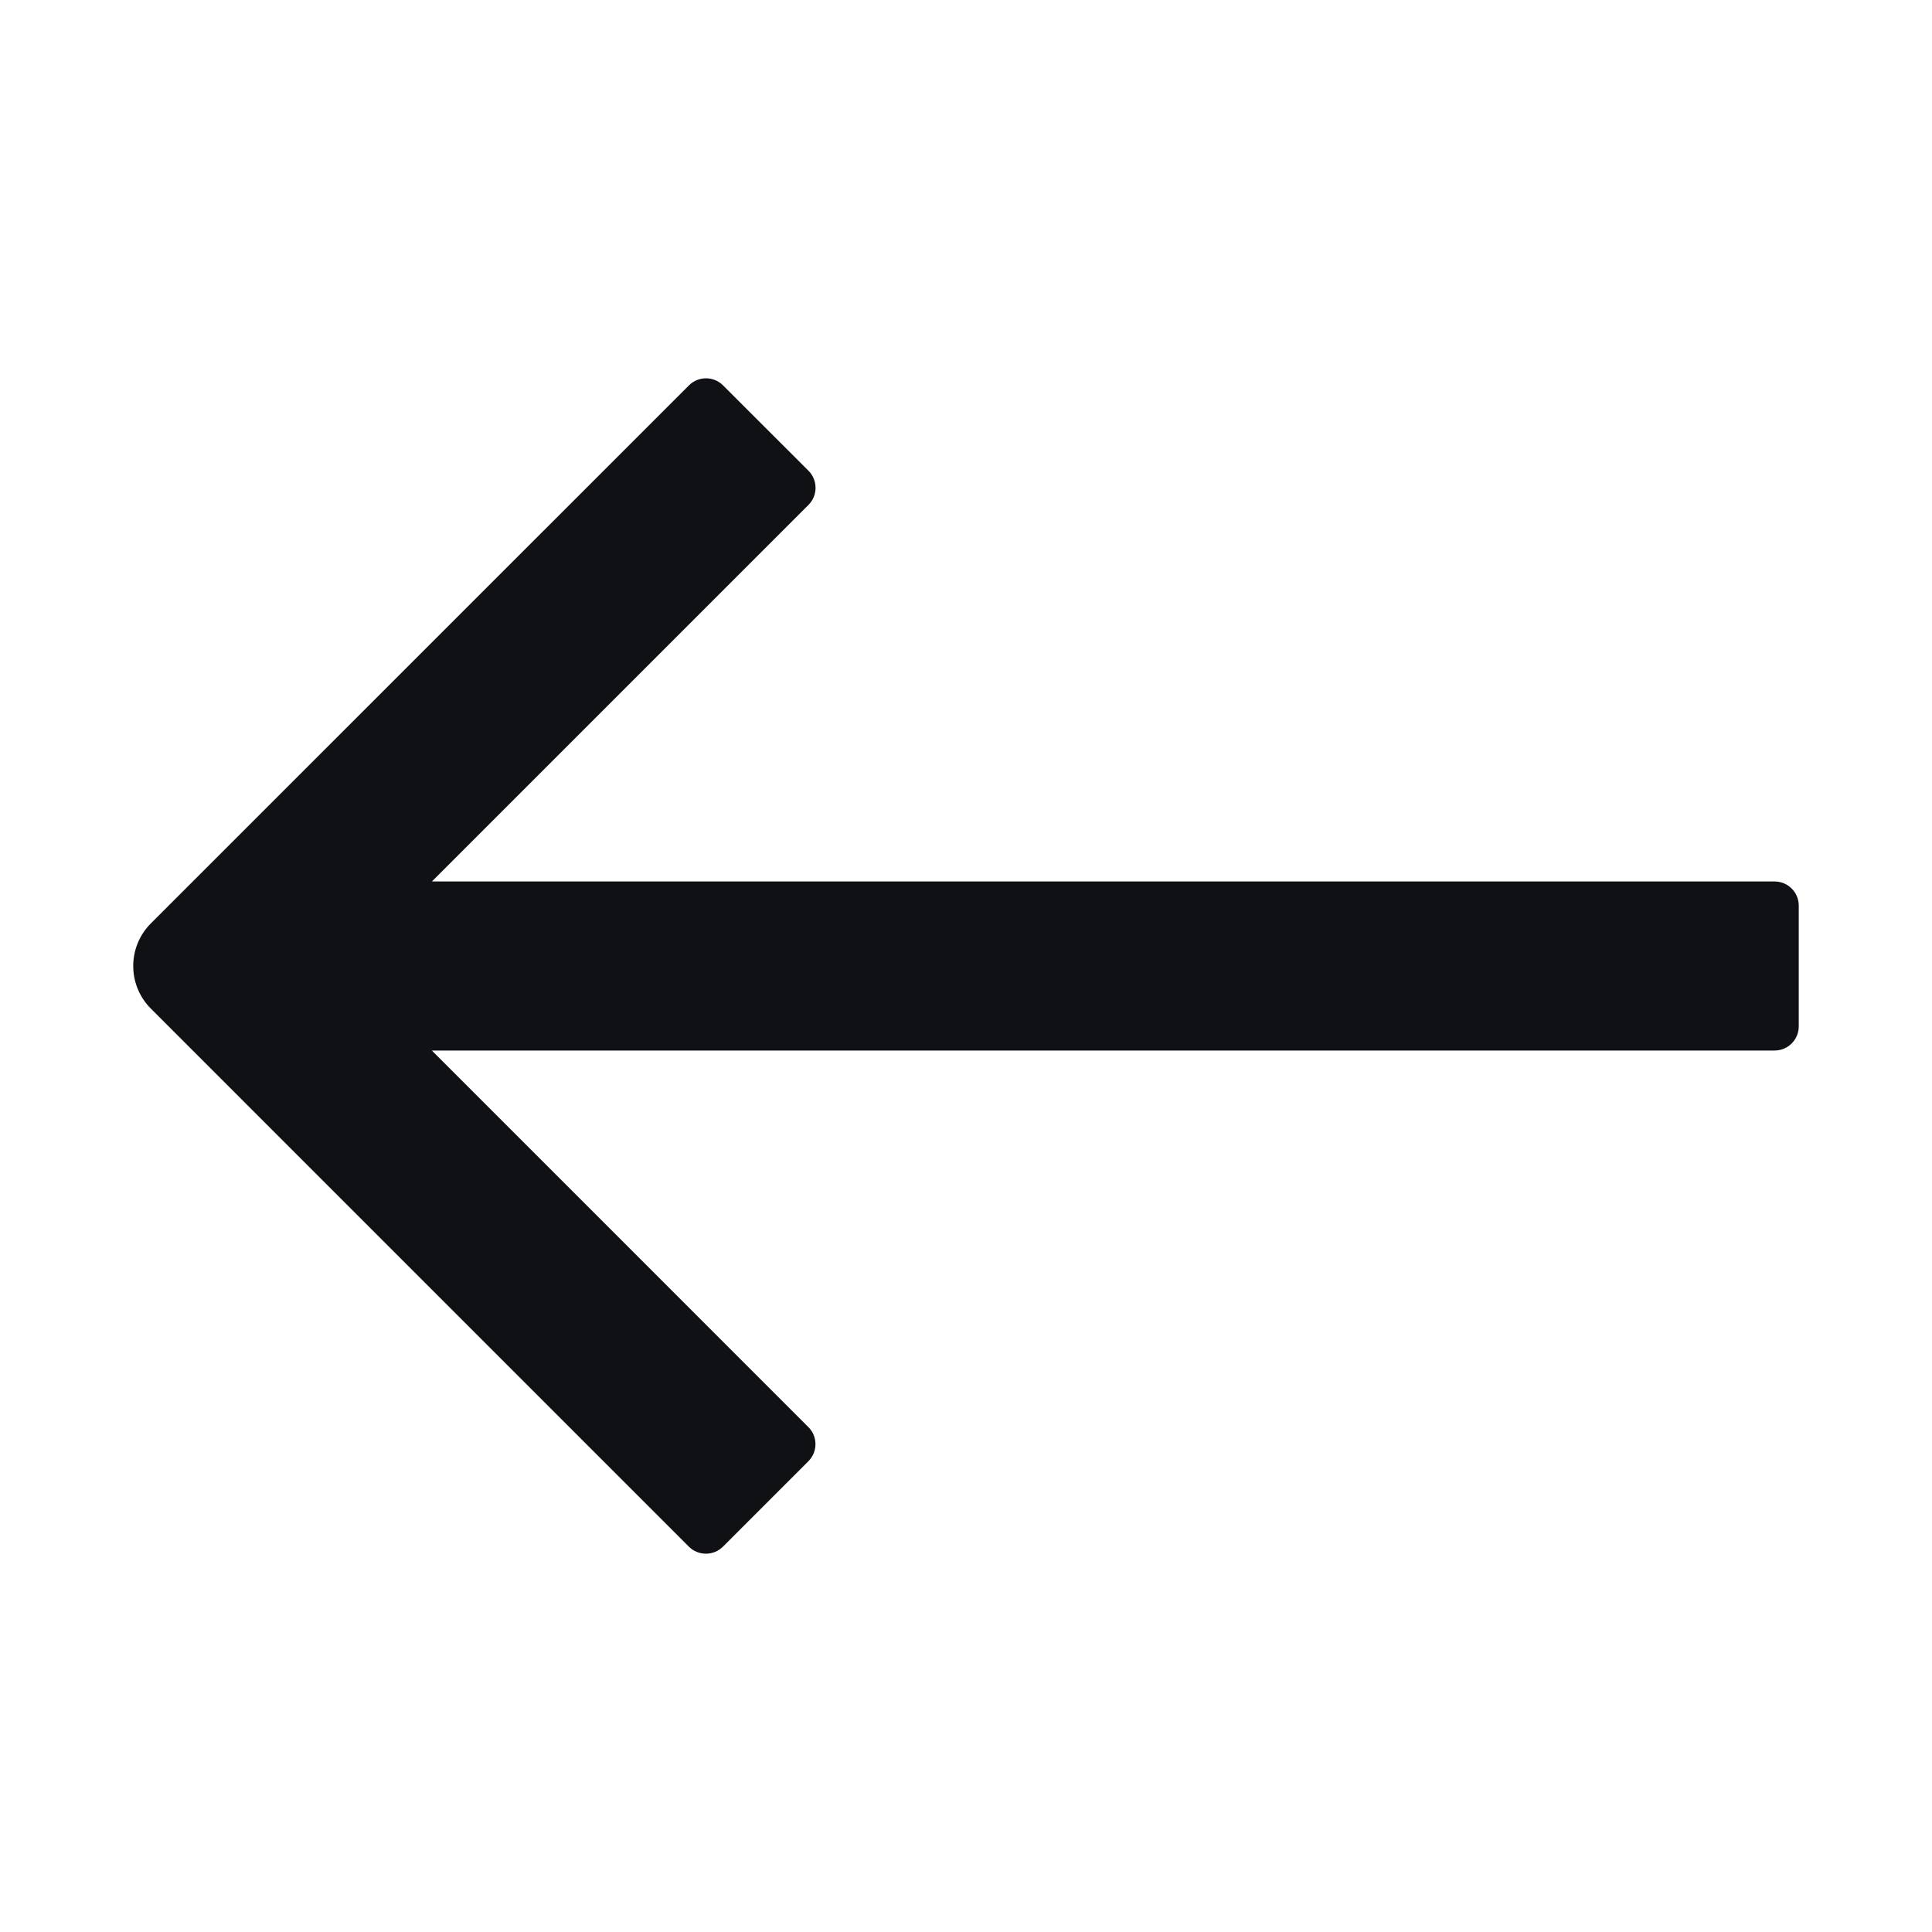 <svg viewBox="0 0 32 32" fill="none" xmlns="http://www.w3.org/2000/svg">
<path d="M2.5 15.293C2.109 15.684 2.109 16.317 2.5 16.707L11.409 25.617C11.566 25.773 11.819 25.773 11.975 25.617L13.389 24.203C13.546 24.046 13.546 23.793 13.389 23.637L7.153 17.4H29.393C29.614 17.4 29.793 17.221 29.793 17V15C29.793 14.779 29.614 14.6 29.393 14.6H7.154L13.391 8.363C13.547 8.207 13.547 7.954 13.391 7.797L11.976 6.383C11.82 6.227 11.567 6.227 11.411 6.383L2.5 15.293Z" fill="#101114"/>
</svg>
